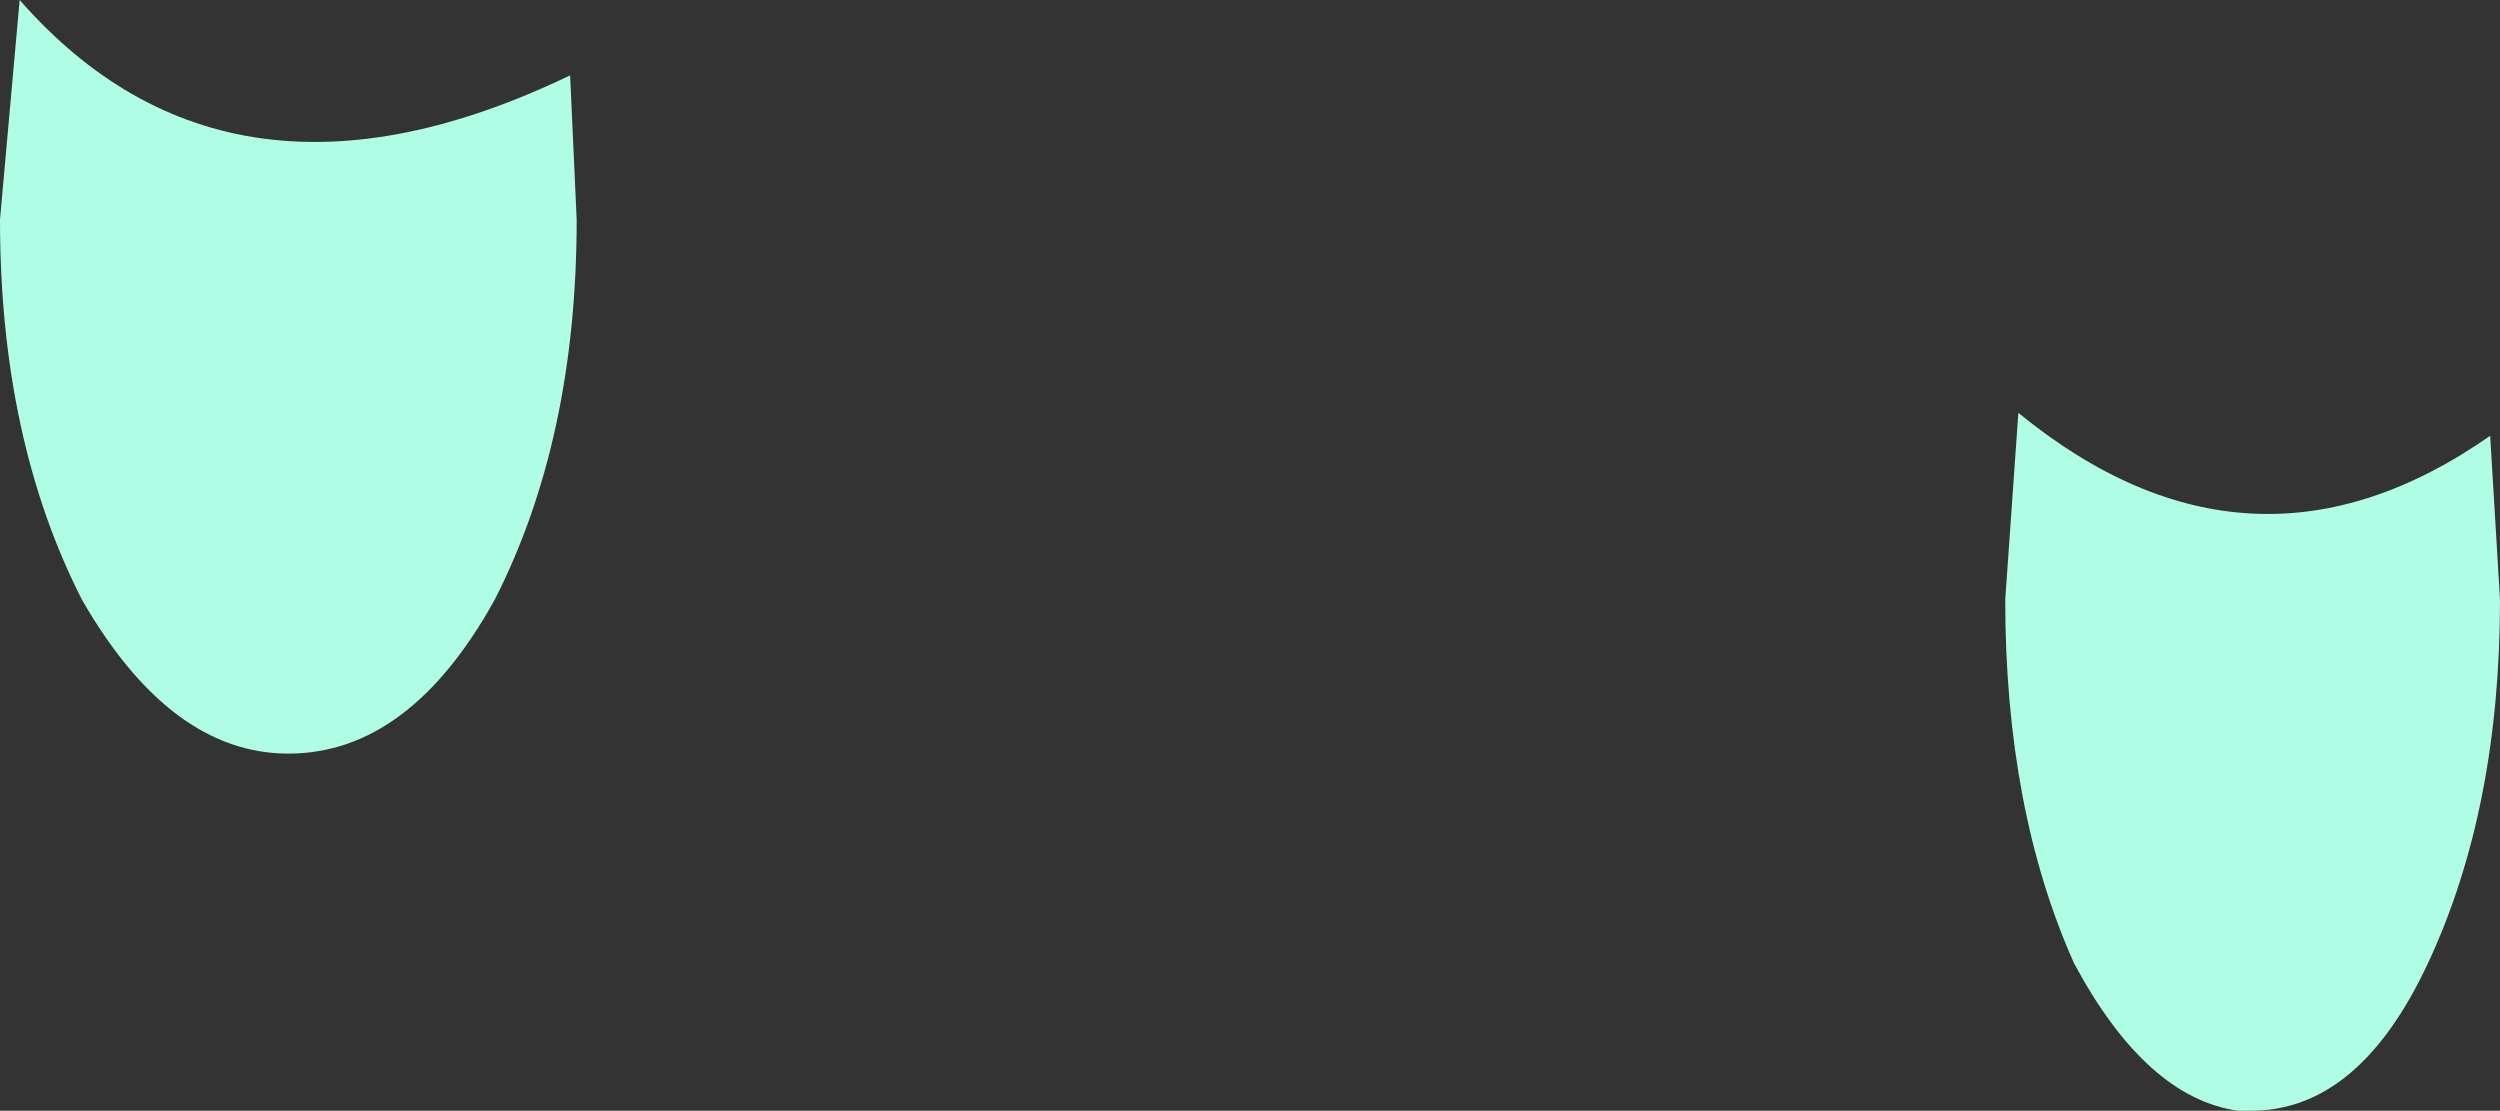 <?xml version="1.0" encoding="UTF-8" standalone="no"?>
<svg xmlns:xlink="http://www.w3.org/1999/xlink" height="16.95px" width="38.15px" xmlns="http://www.w3.org/2000/svg">
  <rect width="100%" height="100%" fill="#333333" stroke="none"/>
  <g transform="matrix(1.0, 0.0, 0.0, 1.0, 19.05, 8.5)">
    <path d="M-10.35 -7.35 L-10.25 -5.15 Q-10.25 -1.8 -11.5 0.65 -12.8 3.0 -14.65 3.0 -16.45 3.0 -17.8 0.65 -19.05 -1.8 -19.05 -5.15 L-18.75 -8.5 Q-15.55 -4.85 -10.35 -7.35 M15.1 8.45 Q13.7 8.25 12.6 6.2 11.55 3.85 11.55 0.65 L11.75 -2.2 Q15.3 0.7 18.95 -1.85 L19.1 0.65 Q19.1 3.85 18.0 6.2 16.95 8.45 15.3 8.45 L15.1 8.45" fill="#b0fde5" fill-rule="evenodd" stroke="none"/>
  </g>
</svg>
